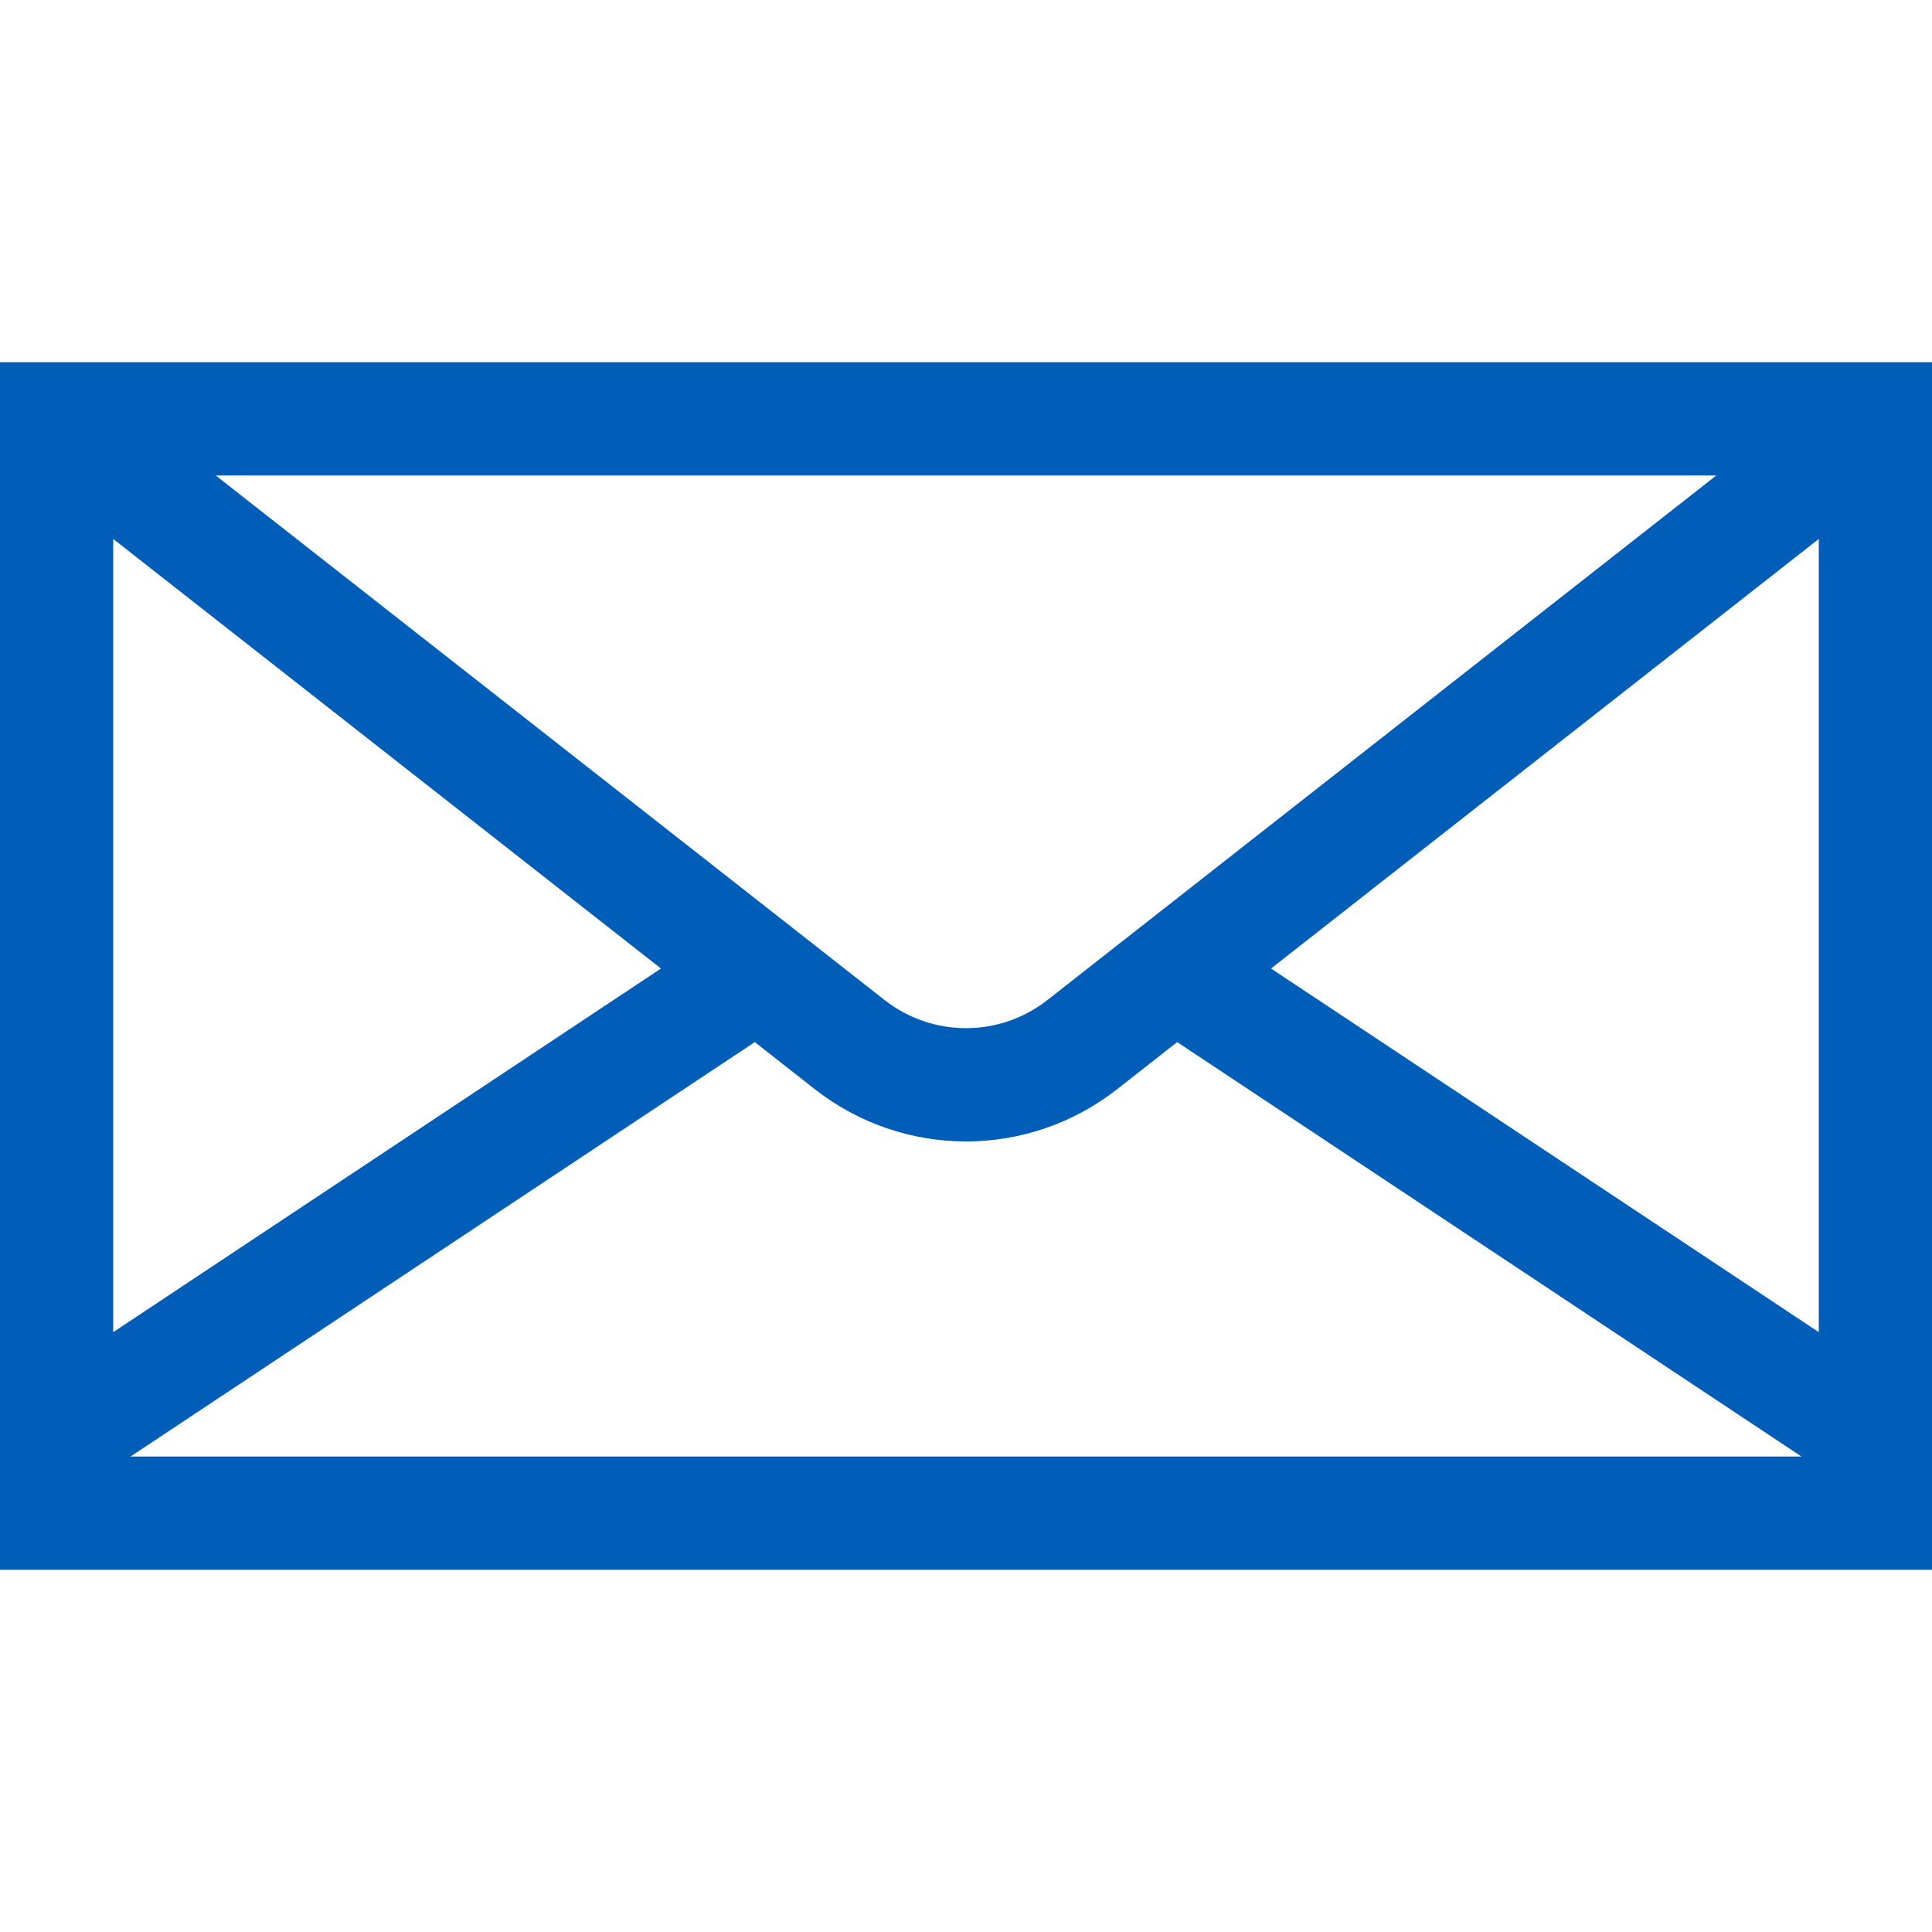 <svg width="42" height="42" viewBox="0 0 42 42" fill="none" xmlns="http://www.w3.org/2000/svg">
<g clip-path="url(#clip0_6_578)">
<path d="M0 7.875V34.125H42V7.875H0ZM22.772 21.738C21.729 22.556 20.271 22.556 19.228 21.738L4.689 10.336H37.311L22.772 21.738ZM14.369 21.055L2.461 28.96V11.716L14.369 21.055ZM16.409 22.654L17.709 23.675C18.678 24.434 19.839 24.814 21 24.814C22.161 24.814 23.322 24.434 24.29 23.675L25.591 22.654L39.163 31.664H2.837L16.409 22.654ZM27.631 21.055L39.539 11.716V28.96L27.631 21.055Z" fill="#005EB8"/>
</g>
<defs>
<clipPath id="clip0_6_578">
<rect width="42" height="42" fill="white"/>
</clipPath>
</defs>
</svg>
